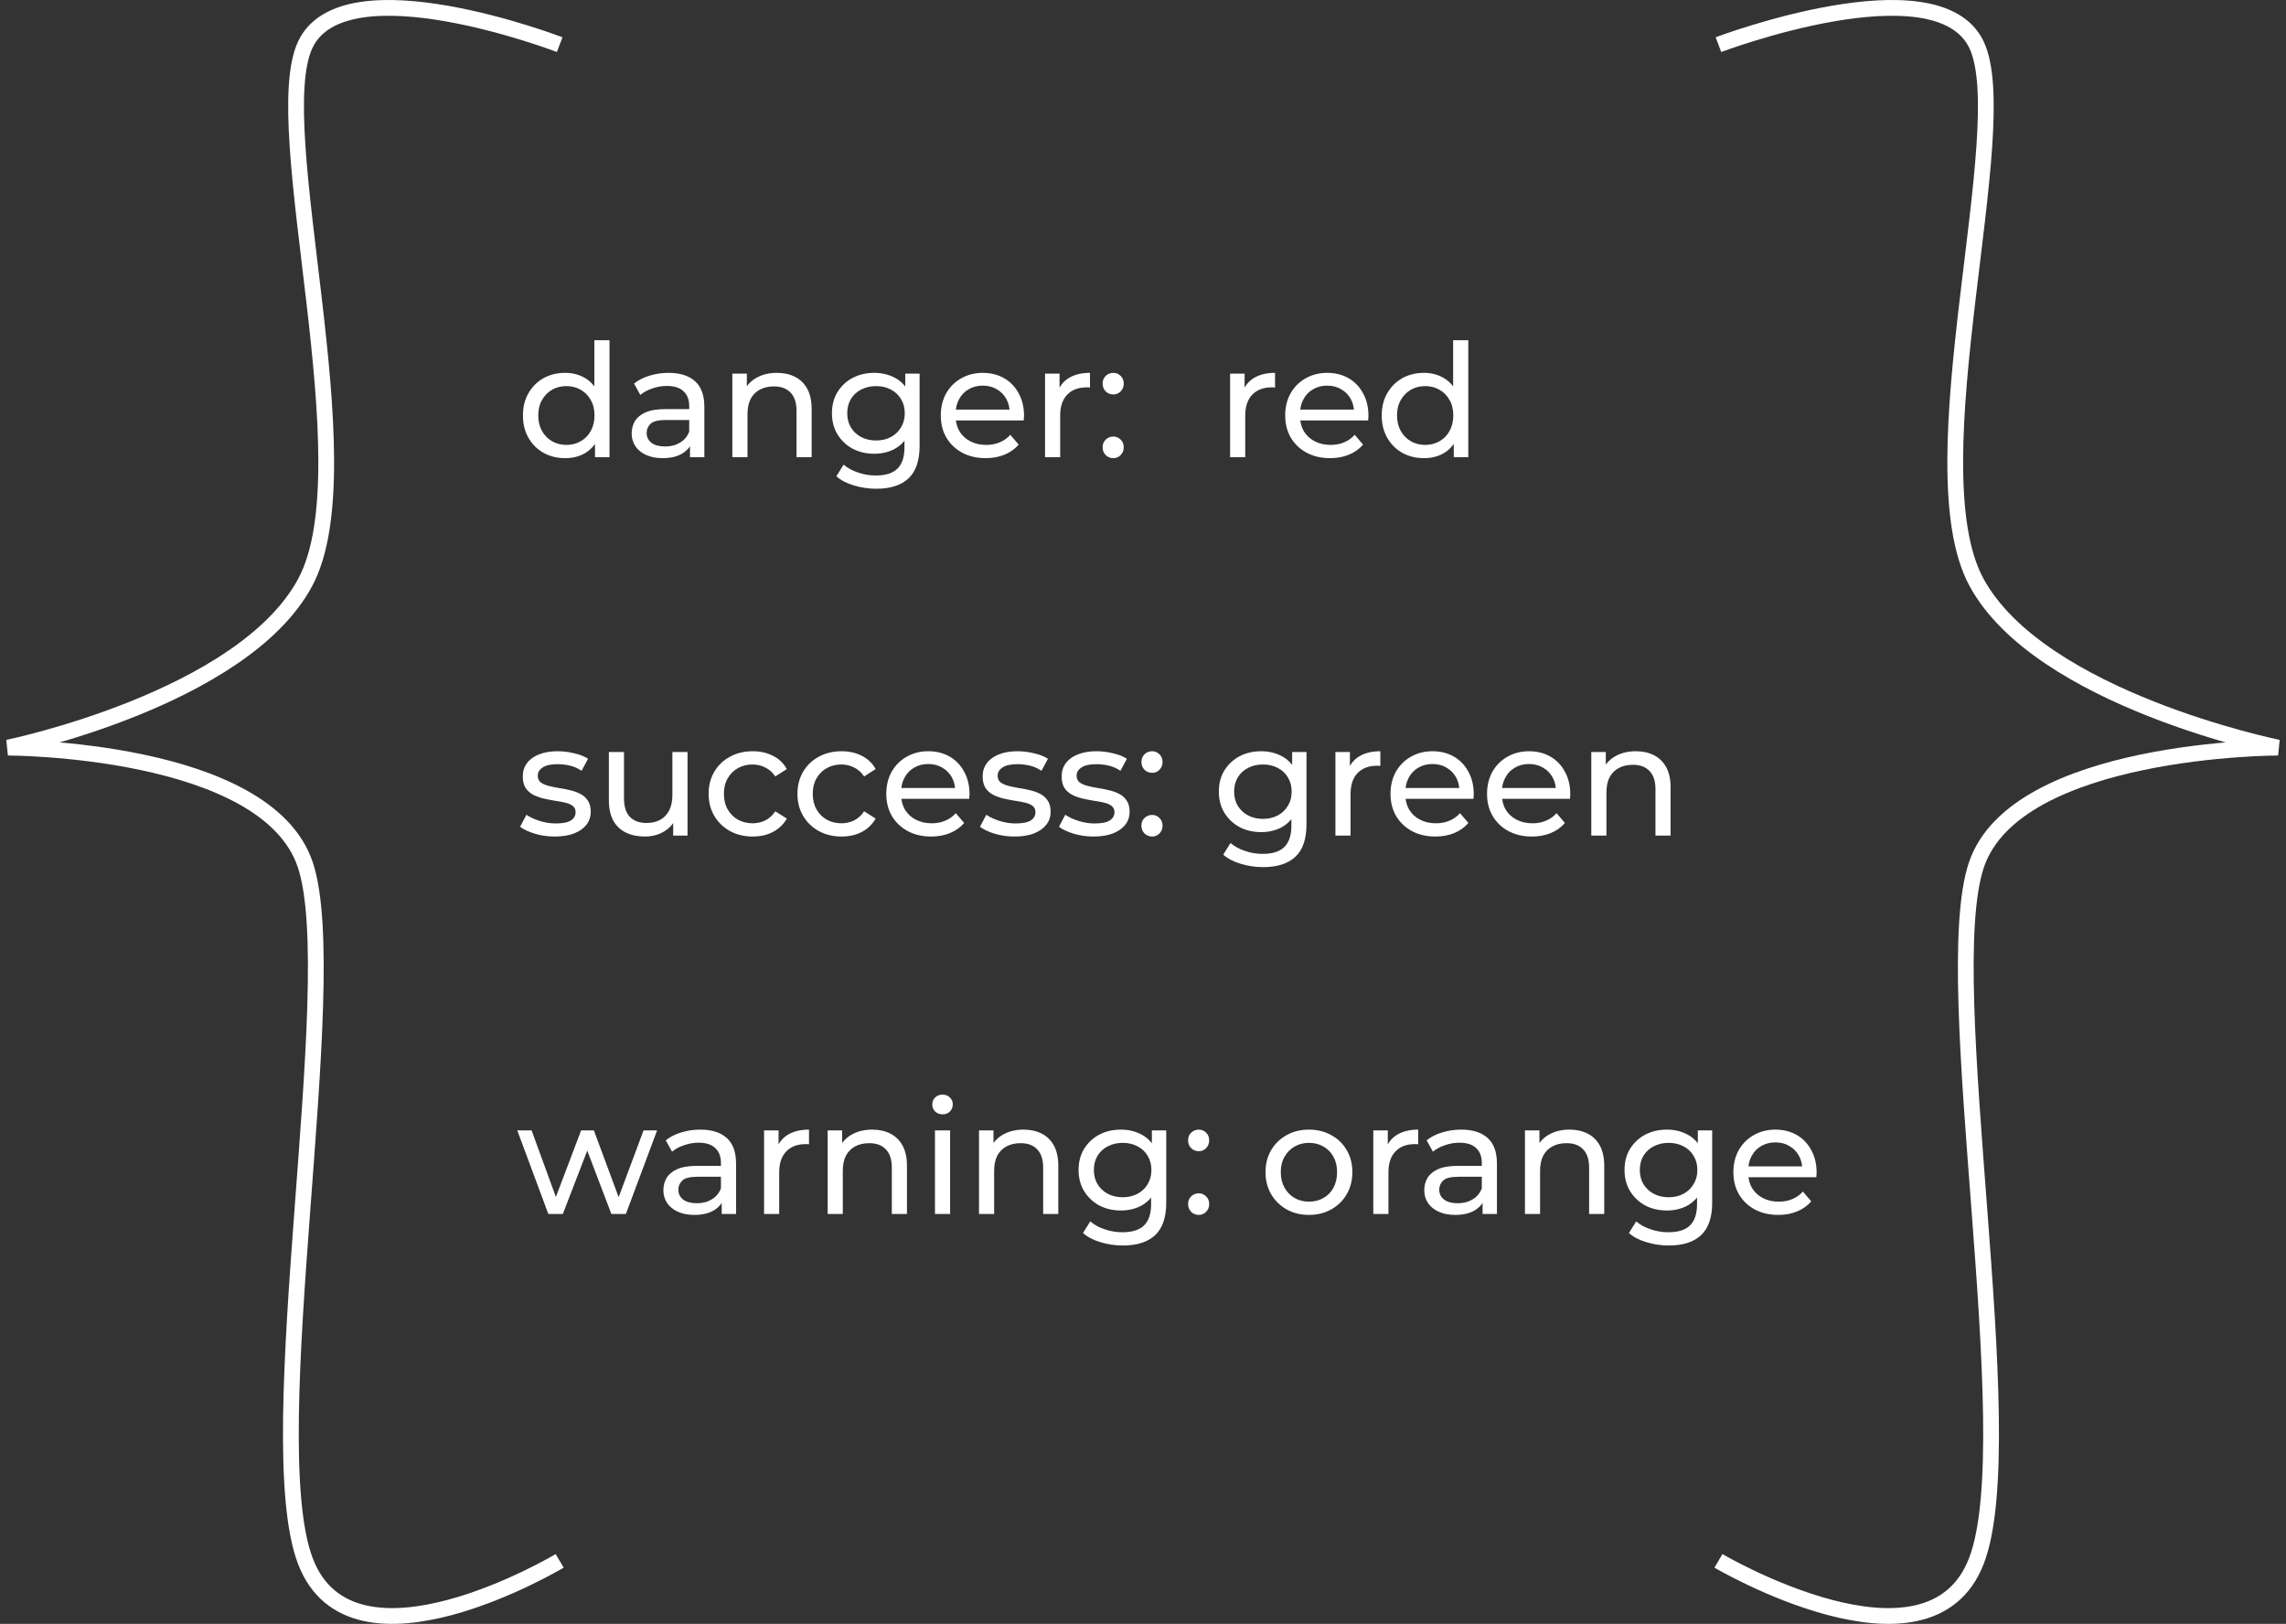 <svg width="290" height="206" viewBox="0 0 290 206" fill="none" xmlns="http://www.w3.org/2000/svg">
<rect x="0" y="0" width="290" height="206" fill="#333333" stroke="none"/>
<path d="M71 5.663C71 5.663 43.695 -4.829 38.73 5.663C33.766 16.154 46.674 58.994 38.73 73.857C30.787 88.72 1 94.84 1 94.84C1 94.84 33.766 94.84 38.73 109.703C43.695 124.566 32.773 182.269 38.73 198.006C44.688 213.743 71 198.006 71 198.006" stroke="white" stroke-width="2"/>
<path d="M218 5.663C218 5.663 245.695 -4.829 250.73 5.663C255.766 16.154 242.674 58.994 250.73 73.857C258.787 88.72 289 94.84 289 94.84C289 94.84 255.766 94.84 250.73 109.703C245.695 124.566 256.773 182.269 250.73 198.006C244.688 213.743 218 198.006 218 198.006" stroke="white" stroke-width="2"/>
<path d="M71.7 58.12C70.673 58.12 69.753 57.893 68.94 57.44C68.14 56.987 67.507 56.353 67.04 55.54C66.573 54.727 66.34 53.78 66.34 52.7C66.34 51.62 66.573 50.68 67.04 49.88C67.507 49.067 68.14 48.433 68.94 47.98C69.753 47.527 70.673 47.3 71.7 47.3C72.593 47.3 73.4 47.5 74.12 47.9C74.84 48.3 75.413 48.9 75.84 49.7C76.28 50.5 76.5 51.5 76.5 52.7C76.5 53.9 76.287 54.9 75.86 55.7C75.447 56.5 74.88 57.107 74.16 57.52C73.44 57.92 72.62 58.12 71.7 58.12ZM71.86 56.44C72.527 56.44 73.127 56.287 73.66 55.98C74.207 55.673 74.633 55.24 74.94 54.68C75.26 54.107 75.42 53.447 75.42 52.7C75.42 51.94 75.26 51.287 74.94 50.74C74.633 50.18 74.207 49.747 73.66 49.44C73.127 49.133 72.527 48.98 71.86 48.98C71.18 48.98 70.573 49.133 70.04 49.44C69.507 49.747 69.08 50.18 68.76 50.74C68.44 51.287 68.28 51.94 68.28 52.7C68.28 53.447 68.44 54.107 68.76 54.68C69.08 55.24 69.507 55.673 70.04 55.98C70.573 56.287 71.18 56.44 71.86 56.44ZM75.48 58V55.14L75.6 52.68L75.4 50.22V43.16H77.32V58H75.48ZM87.533 58V55.76L87.433 55.34V51.52C87.433 50.707 87.193 50.08 86.713 49.64C86.246 49.187 85.54 48.96 84.593 48.96C83.966 48.96 83.353 49.067 82.753 49.28C82.153 49.48 81.646 49.753 81.233 50.1L80.433 48.66C80.98 48.22 81.633 47.887 82.393 47.66C83.166 47.42 83.973 47.3 84.813 47.3C86.266 47.3 87.386 47.653 88.173 48.36C88.96 49.067 89.353 50.147 89.353 51.6V58H87.533ZM84.053 58.12C83.266 58.12 82.573 57.987 81.973 57.72C81.386 57.453 80.933 57.087 80.613 56.62C80.293 56.14 80.133 55.6 80.133 55C80.133 54.427 80.266 53.907 80.533 53.44C80.813 52.973 81.26 52.6 81.873 52.32C82.499 52.04 83.34 51.9 84.393 51.9H87.753V53.28H84.473C83.513 53.28 82.866 53.44 82.533 53.76C82.2 54.08 82.033 54.467 82.033 54.92C82.033 55.44 82.24 55.86 82.653 56.18C83.066 56.487 83.639 56.64 84.373 56.64C85.093 56.64 85.719 56.48 86.253 56.16C86.799 55.84 87.193 55.373 87.433 54.76L87.813 56.08C87.559 56.707 87.113 57.207 86.473 57.58C85.833 57.94 85.026 58.12 84.053 58.12ZM98.566 47.3C99.433 47.3 100.193 47.467 100.846 47.8C101.513 48.133 102.033 48.64 102.406 49.32C102.779 50 102.966 50.86 102.966 51.9V58H101.046V52.12C101.046 51.093 100.793 50.32 100.286 49.8C99.793 49.28 99.093 49.02 98.186 49.02C97.506 49.02 96.913 49.153 96.406 49.42C95.899 49.687 95.506 50.08 95.226 50.6C94.959 51.12 94.826 51.767 94.826 52.54V58H92.906V47.4H94.746V50.26L94.446 49.5C94.793 48.807 95.326 48.267 96.046 47.88C96.766 47.493 97.606 47.3 98.566 47.3ZM111.159 62C110.186 62 109.239 61.86 108.319 61.58C107.413 61.313 106.673 60.927 106.099 60.42L107.019 58.94C107.513 59.367 108.119 59.7 108.839 59.94C109.559 60.193 110.313 60.32 111.099 60.32C112.353 60.32 113.273 60.027 113.859 59.44C114.446 58.853 114.739 57.96 114.739 56.76V54.52L114.939 52.42L114.839 50.3V47.4H116.659V56.56C116.659 58.427 116.193 59.8 115.259 60.68C114.326 61.56 112.959 62 111.159 62ZM110.919 57.56C109.893 57.56 108.973 57.347 108.159 56.92C107.359 56.48 106.719 55.873 106.239 55.1C105.773 54.327 105.539 53.433 105.539 52.42C105.539 51.393 105.773 50.5 106.239 49.74C106.719 48.967 107.359 48.367 108.159 47.94C108.973 47.513 109.893 47.3 110.919 47.3C111.826 47.3 112.653 47.487 113.399 47.86C114.146 48.22 114.739 48.78 115.179 49.54C115.633 50.3 115.859 51.26 115.859 52.42C115.859 53.567 115.633 54.52 115.179 55.28C114.739 56.04 114.146 56.613 113.399 57C112.653 57.373 111.826 57.56 110.919 57.56ZM111.139 55.88C111.846 55.88 112.473 55.733 113.019 55.44C113.566 55.147 113.993 54.74 114.299 54.22C114.619 53.7 114.779 53.1 114.779 52.42C114.779 51.74 114.619 51.14 114.299 50.62C113.993 50.1 113.566 49.7 113.019 49.42C112.473 49.127 111.846 48.98 111.139 48.98C110.433 48.98 109.799 49.127 109.239 49.42C108.693 49.7 108.259 50.1 107.939 50.62C107.633 51.14 107.479 51.74 107.479 52.42C107.479 53.1 107.633 53.7 107.939 54.22C108.259 54.74 108.693 55.147 109.239 55.44C109.799 55.733 110.433 55.88 111.139 55.88ZM125.048 58.12C123.914 58.12 122.914 57.887 122.048 57.42C121.194 56.953 120.528 56.313 120.048 55.5C119.581 54.687 119.348 53.753 119.348 52.7C119.348 51.647 119.574 50.713 120.028 49.9C120.494 49.087 121.128 48.453 121.928 48C122.741 47.533 123.654 47.3 124.668 47.3C125.694 47.3 126.601 47.527 127.388 47.98C128.174 48.433 128.788 49.073 129.228 49.9C129.681 50.713 129.908 51.667 129.908 52.76C129.908 52.84 129.901 52.933 129.888 53.04C129.888 53.147 129.881 53.247 129.868 53.34H120.848V51.96H128.868L128.088 52.44C128.101 51.76 127.961 51.153 127.668 50.62C127.374 50.087 126.968 49.673 126.448 49.38C125.941 49.073 125.348 48.92 124.668 48.92C124.001 48.92 123.408 49.073 122.888 49.38C122.368 49.673 121.961 50.093 121.668 50.64C121.374 51.173 121.228 51.787 121.228 52.48V52.8C121.228 53.507 121.388 54.14 121.708 54.7C122.041 55.247 122.501 55.673 123.088 55.98C123.674 56.287 124.348 56.44 125.108 56.44C125.734 56.44 126.301 56.333 126.808 56.12C127.328 55.907 127.781 55.587 128.168 55.16L129.228 56.4C128.748 56.96 128.148 57.387 127.428 57.68C126.721 57.973 125.928 58.12 125.048 58.12ZM132.574 58V47.4H134.414V50.28L134.234 49.56C134.527 48.827 135.021 48.267 135.714 47.88C136.407 47.493 137.261 47.3 138.274 47.3V49.16C138.194 49.147 138.114 49.14 138.034 49.14C137.967 49.14 137.901 49.14 137.834 49.14C136.807 49.14 135.994 49.447 135.394 50.06C134.794 50.673 134.494 51.56 134.494 52.72V58H132.574ZM141.237 50.04C140.864 50.04 140.544 49.913 140.277 49.66C140.01 49.393 139.877 49.06 139.877 48.66C139.877 48.26 140.01 47.933 140.277 47.68C140.544 47.427 140.864 47.3 141.237 47.3C141.597 47.3 141.904 47.427 142.157 47.68C142.424 47.933 142.557 48.26 142.557 48.66C142.557 49.06 142.424 49.393 142.157 49.66C141.904 49.913 141.597 50.04 141.237 50.04ZM141.237 58.12C140.864 58.12 140.544 57.993 140.277 57.74C140.01 57.473 139.877 57.14 139.877 56.74C139.877 56.34 140.01 56.013 140.277 55.76C140.544 55.507 140.864 55.38 141.237 55.38C141.597 55.38 141.904 55.507 142.157 55.76C142.424 56.013 142.557 56.34 142.557 56.74C142.557 57.14 142.424 57.473 142.157 57.74C141.904 57.993 141.597 58.12 141.237 58.12ZM156.05 58V47.4H157.89V50.28L157.71 49.56C158.004 48.827 158.497 48.267 159.19 47.88C159.884 47.493 160.737 47.3 161.75 47.3V49.16C161.67 49.147 161.59 49.14 161.51 49.14C161.444 49.14 161.377 49.14 161.31 49.14C160.284 49.14 159.47 49.447 158.87 50.06C158.27 50.673 157.97 51.56 157.97 52.72V58H156.05ZM168.739 58.12C167.606 58.12 166.606 57.887 165.739 57.42C164.886 56.953 164.219 56.313 163.739 55.5C163.273 54.687 163.039 53.753 163.039 52.7C163.039 51.647 163.266 50.713 163.719 49.9C164.186 49.087 164.819 48.453 165.619 48C166.433 47.533 167.346 47.3 168.359 47.3C169.386 47.3 170.293 47.527 171.079 47.98C171.866 48.433 172.479 49.073 172.919 49.9C173.373 50.713 173.599 51.667 173.599 52.76C173.599 52.84 173.593 52.933 173.579 53.04C173.579 53.147 173.573 53.247 173.559 53.34H164.539V51.96H172.559L171.779 52.44C171.793 51.76 171.653 51.153 171.359 50.62C171.066 50.087 170.659 49.673 170.139 49.38C169.633 49.073 169.039 48.92 168.359 48.92C167.693 48.92 167.099 49.073 166.579 49.38C166.059 49.673 165.653 50.093 165.359 50.64C165.066 51.173 164.919 51.787 164.919 52.48V52.8C164.919 53.507 165.079 54.14 165.399 54.7C165.733 55.247 166.193 55.673 166.779 55.98C167.366 56.287 168.039 56.44 168.799 56.44C169.426 56.44 169.993 56.333 170.499 56.12C171.019 55.907 171.473 55.587 171.859 55.16L172.919 56.4C172.439 56.96 171.839 57.387 171.119 57.68C170.413 57.973 169.619 58.12 168.739 58.12ZM180.645 58.12C179.619 58.12 178.699 57.893 177.885 57.44C177.085 56.987 176.452 56.353 175.985 55.54C175.519 54.727 175.285 53.78 175.285 52.7C175.285 51.62 175.519 50.68 175.985 49.88C176.452 49.067 177.085 48.433 177.885 47.98C178.699 47.527 179.619 47.3 180.645 47.3C181.539 47.3 182.345 47.5 183.065 47.9C183.785 48.3 184.359 48.9 184.785 49.7C185.225 50.5 185.445 51.5 185.445 52.7C185.445 53.9 185.232 54.9 184.805 55.7C184.392 56.5 183.825 57.107 183.105 57.52C182.385 57.92 181.565 58.12 180.645 58.12ZM180.805 56.44C181.472 56.44 182.072 56.287 182.605 55.98C183.152 55.673 183.579 55.24 183.885 54.68C184.205 54.107 184.365 53.447 184.365 52.7C184.365 51.94 184.205 51.287 183.885 50.74C183.579 50.18 183.152 49.747 182.605 49.44C182.072 49.133 181.472 48.98 180.805 48.98C180.125 48.98 179.519 49.133 178.985 49.44C178.452 49.747 178.025 50.18 177.705 50.74C177.385 51.287 177.225 51.94 177.225 52.7C177.225 53.447 177.385 54.107 177.705 54.68C178.025 55.24 178.452 55.673 178.985 55.98C179.519 56.287 180.125 56.44 180.805 56.44ZM184.425 58V55.14L184.545 52.68L184.345 50.22V43.16H186.265V58H184.425ZM70.36 106.12C69.48 106.12 68.64 106 67.84 105.76C67.053 105.52 66.433 105.227 65.98 104.88L66.78 103.36C67.233 103.667 67.793 103.927 68.46 104.14C69.127 104.353 69.807 104.46 70.5 104.46C71.393 104.46 72.033 104.333 72.42 104.08C72.82 103.827 73.02 103.473 73.02 103.02C73.02 102.687 72.9 102.427 72.66 102.24C72.42 102.053 72.1 101.913 71.7 101.82C71.313 101.727 70.88 101.647 70.4 101.58C69.92 101.5 69.44 101.407 68.96 101.3C68.48 101.18 68.04 101.02 67.64 100.82C67.24 100.607 66.92 100.32 66.68 99.96C66.44 99.587 66.32 99.093 66.32 98.48C66.32 97.84 66.5 97.28 66.86 96.8C67.22 96.32 67.727 95.953 68.38 95.7C69.047 95.433 69.833 95.3 70.74 95.3C71.433 95.3 72.133 95.387 72.84 95.56C73.56 95.72 74.147 95.953 74.6 96.26L73.78 97.78C73.3 97.46 72.8 97.24 72.28 97.12C71.76 97 71.24 96.94 70.72 96.94C69.88 96.94 69.253 97.08 68.84 97.36C68.427 97.627 68.22 97.973 68.22 98.4C68.22 98.76 68.34 99.04 68.58 99.24C68.833 99.427 69.153 99.573 69.54 99.68C69.94 99.787 70.38 99.88 70.86 99.96C71.34 100.027 71.82 100.12 72.3 100.24C72.78 100.347 73.213 100.5 73.6 100.7C74 100.9 74.32 101.18 74.56 101.54C74.813 101.9 74.94 102.38 74.94 102.98C74.94 103.62 74.753 104.173 74.38 104.64C74.007 105.107 73.48 105.473 72.8 105.74C72.12 105.993 71.307 106.12 70.36 106.12ZM81.799 106.12C80.893 106.12 80.093 105.953 79.4 105.62C78.719 105.287 78.186 104.78 77.799 104.1C77.426 103.407 77.24 102.54 77.24 101.5V95.4H79.159V101.28C79.159 102.32 79.406 103.1 79.9 103.62C80.406 104.14 81.113 104.4 82.019 104.4C82.686 104.4 83.266 104.267 83.76 104C84.253 103.72 84.633 103.32 84.9 102.8C85.166 102.267 85.299 101.627 85.299 100.88V95.4H87.219V106H85.4V103.14L85.7 103.9C85.353 104.607 84.833 105.153 84.139 105.54C83.446 105.927 82.666 106.12 81.799 106.12ZM95.495 106.12C94.415 106.12 93.448 105.887 92.595 105.42C91.755 104.953 91.095 104.313 90.615 103.5C90.135 102.687 89.895 101.753 89.895 100.7C89.895 99.647 90.135 98.713 90.615 97.9C91.095 97.087 91.755 96.453 92.595 96C93.448 95.533 94.415 95.3 95.495 95.3C96.455 95.3 97.308 95.493 98.055 95.88C98.815 96.253 99.401 96.813 99.815 97.56L98.355 98.5C98.008 97.98 97.581 97.6 97.075 97.36C96.581 97.107 96.048 96.98 95.475 96.98C94.781 96.98 94.161 97.133 93.615 97.44C93.068 97.747 92.635 98.18 92.315 98.74C91.995 99.287 91.835 99.94 91.835 100.7C91.835 101.46 91.995 102.12 92.315 102.68C92.635 103.24 93.068 103.673 93.615 103.98C94.161 104.287 94.781 104.44 95.475 104.44C96.048 104.44 96.581 104.32 97.075 104.08C97.581 103.827 98.008 103.44 98.355 102.92L99.815 103.84C99.401 104.573 98.815 105.14 98.055 105.54C97.308 105.927 96.455 106.12 95.495 106.12ZM106.764 106.12C105.684 106.12 104.718 105.887 103.864 105.42C103.024 104.953 102.364 104.313 101.884 103.5C101.404 102.687 101.164 101.753 101.164 100.7C101.164 99.647 101.404 98.713 101.884 97.9C102.364 97.087 103.024 96.453 103.864 96C104.718 95.533 105.684 95.3 106.764 95.3C107.724 95.3 108.578 95.493 109.324 95.88C110.084 96.253 110.671 96.813 111.084 97.56L109.624 98.5C109.278 97.98 108.851 97.6 108.344 97.36C107.851 97.107 107.318 96.98 106.744 96.98C106.051 96.98 105.431 97.133 104.884 97.44C104.338 97.747 103.904 98.18 103.584 98.74C103.264 99.287 103.104 99.94 103.104 100.7C103.104 101.46 103.264 102.12 103.584 102.68C103.904 103.24 104.338 103.673 104.884 103.98C105.431 104.287 106.051 104.44 106.744 104.44C107.318 104.44 107.851 104.32 108.344 104.08C108.851 103.827 109.278 103.44 109.624 102.92L111.084 103.84C110.671 104.573 110.084 105.14 109.324 105.54C108.578 105.927 107.724 106.12 106.764 106.12ZM118.134 106.12C117 106.12 116 105.887 115.134 105.42C114.28 104.953 113.614 104.313 113.134 103.5C112.667 102.687 112.434 101.753 112.434 100.7C112.434 99.647 112.66 98.713 113.114 97.9C113.58 97.087 114.214 96.453 115.014 96C115.827 95.533 116.74 95.3 117.754 95.3C118.78 95.3 119.687 95.527 120.474 95.98C121.26 96.433 121.874 97.073 122.314 97.9C122.767 98.713 122.994 99.667 122.994 100.76C122.994 100.84 122.987 100.933 122.974 101.04C122.974 101.147 122.967 101.247 122.954 101.34H113.934V99.96H121.954L121.174 100.44C121.187 99.76 121.047 99.153 120.754 98.62C120.46 98.087 120.054 97.673 119.534 97.38C119.027 97.073 118.434 96.92 117.754 96.92C117.087 96.92 116.494 97.073 115.974 97.38C115.454 97.673 115.047 98.093 114.754 98.64C114.46 99.173 114.314 99.787 114.314 100.48V100.8C114.314 101.507 114.474 102.14 114.794 102.7C115.127 103.247 115.587 103.673 116.174 103.98C116.76 104.287 117.434 104.44 118.194 104.44C118.82 104.44 119.387 104.333 119.894 104.12C120.414 103.907 120.867 103.587 121.254 103.16L122.314 104.4C121.834 104.96 121.234 105.387 120.514 105.68C119.807 105.973 119.014 106.12 118.134 106.12ZM128.7 106.12C127.82 106.12 126.98 106 126.18 105.76C125.393 105.52 124.773 105.227 124.32 104.88L125.12 103.36C125.573 103.667 126.133 103.927 126.8 104.14C127.467 104.353 128.147 104.46 128.84 104.46C129.733 104.46 130.373 104.333 130.76 104.08C131.16 103.827 131.36 103.473 131.36 103.02C131.36 102.687 131.24 102.427 131 102.24C130.76 102.053 130.44 101.913 130.04 101.82C129.653 101.727 129.22 101.647 128.74 101.58C128.26 101.5 127.78 101.407 127.3 101.3C126.82 101.18 126.38 101.02 125.98 100.82C125.58 100.607 125.26 100.32 125.02 99.96C124.78 99.587 124.66 99.093 124.66 98.48C124.66 97.84 124.84 97.28 125.2 96.8C125.56 96.32 126.067 95.953 126.72 95.7C127.387 95.433 128.173 95.3 129.08 95.3C129.773 95.3 130.473 95.387 131.18 95.56C131.9 95.72 132.487 95.953 132.94 96.26L132.12 97.78C131.64 97.46 131.14 97.24 130.62 97.12C130.1 97 129.58 96.94 129.06 96.94C128.22 96.94 127.593 97.08 127.18 97.36C126.767 97.627 126.56 97.973 126.56 98.4C126.56 98.76 126.68 99.04 126.92 99.24C127.173 99.427 127.493 99.573 127.88 99.68C128.28 99.787 128.72 99.88 129.2 99.96C129.68 100.027 130.16 100.12 130.64 100.24C131.12 100.347 131.553 100.5 131.94 100.7C132.34 100.9 132.66 101.18 132.9 101.54C133.153 101.9 133.28 102.38 133.28 102.98C133.28 103.62 133.093 104.173 132.72 104.64C132.347 105.107 131.82 105.473 131.14 105.74C130.46 105.993 129.647 106.12 128.7 106.12ZM138.719 106.12C137.839 106.12 136.999 106 136.199 105.76C135.413 105.52 134.793 105.227 134.339 104.88L135.139 103.36C135.593 103.667 136.153 103.927 136.819 104.14C137.486 104.353 138.166 104.46 138.859 104.46C139.753 104.46 140.393 104.333 140.779 104.08C141.179 103.827 141.379 103.473 141.379 103.02C141.379 102.687 141.259 102.427 141.019 102.24C140.779 102.053 140.459 101.913 140.059 101.82C139.673 101.727 139.239 101.647 138.759 101.58C138.279 101.5 137.799 101.407 137.319 101.3C136.839 101.18 136.399 101.02 135.999 100.82C135.599 100.607 135.279 100.32 135.039 99.96C134.799 99.587 134.679 99.093 134.679 98.48C134.679 97.84 134.859 97.28 135.219 96.8C135.579 96.32 136.086 95.953 136.739 95.7C137.406 95.433 138.193 95.3 139.099 95.3C139.793 95.3 140.493 95.387 141.199 95.56C141.919 95.72 142.506 95.953 142.959 96.26L142.139 97.78C141.659 97.46 141.159 97.24 140.639 97.12C140.119 97 139.599 96.94 139.079 96.94C138.239 96.94 137.613 97.08 137.199 97.36C136.786 97.627 136.579 97.973 136.579 98.4C136.579 98.76 136.699 99.04 136.939 99.24C137.193 99.427 137.513 99.573 137.899 99.68C138.299 99.787 138.739 99.88 139.219 99.96C139.699 100.027 140.179 100.12 140.659 100.24C141.139 100.347 141.573 100.5 141.959 100.7C142.359 100.9 142.679 101.18 142.919 101.54C143.173 101.9 143.299 102.38 143.299 102.98C143.299 103.62 143.113 104.173 142.739 104.64C142.366 105.107 141.839 105.473 141.159 105.74C140.479 105.993 139.666 106.12 138.719 106.12ZM146.159 98.04C145.786 98.04 145.466 97.913 145.199 97.66C144.932 97.393 144.799 97.06 144.799 96.66C144.799 96.26 144.932 95.933 145.199 95.68C145.466 95.427 145.786 95.3 146.159 95.3C146.519 95.3 146.826 95.427 147.079 95.68C147.346 95.933 147.479 96.26 147.479 96.66C147.479 97.06 147.346 97.393 147.079 97.66C146.826 97.913 146.519 98.04 146.159 98.04ZM146.159 106.12C145.786 106.12 145.466 105.993 145.199 105.74C144.932 105.473 144.799 105.14 144.799 104.74C144.799 104.34 144.932 104.013 145.199 103.76C145.466 103.507 145.786 103.38 146.159 103.38C146.519 103.38 146.826 103.507 147.079 103.76C147.346 104.013 147.479 104.34 147.479 104.74C147.479 105.14 147.346 105.473 147.079 105.74C146.826 105.993 146.519 106.12 146.159 106.12ZM160.241 110C159.268 110 158.321 109.86 157.401 109.58C156.495 109.313 155.755 108.927 155.181 108.42L156.101 106.94C156.595 107.367 157.201 107.7 157.921 107.94C158.641 108.193 159.395 108.32 160.181 108.32C161.435 108.32 162.355 108.027 162.941 107.44C163.528 106.853 163.821 105.96 163.821 104.76V102.52L164.021 100.42L163.921 98.3V95.4H165.741V104.56C165.741 106.427 165.275 107.8 164.341 108.68C163.408 109.56 162.041 110 160.241 110ZM160.001 105.56C158.975 105.56 158.055 105.347 157.241 104.92C156.441 104.48 155.801 103.873 155.321 103.1C154.855 102.327 154.621 101.433 154.621 100.42C154.621 99.393 154.855 98.5 155.321 97.74C155.801 96.967 156.441 96.367 157.241 95.94C158.055 95.513 158.975 95.3 160.001 95.3C160.908 95.3 161.735 95.487 162.481 95.86C163.228 96.22 163.821 96.78 164.261 97.54C164.715 98.3 164.941 99.26 164.941 100.42C164.941 101.567 164.715 102.52 164.261 103.28C163.821 104.04 163.228 104.613 162.481 105C161.735 105.373 160.908 105.56 160.001 105.56ZM160.221 103.88C160.928 103.88 161.555 103.733 162.101 103.44C162.648 103.147 163.075 102.74 163.381 102.22C163.701 101.7 163.861 101.1 163.861 100.42C163.861 99.74 163.701 99.14 163.381 98.62C163.075 98.1 162.648 97.7 162.101 97.42C161.555 97.127 160.928 96.98 160.221 96.98C159.515 96.98 158.881 97.127 158.321 97.42C157.775 97.7 157.341 98.1 157.021 98.62C156.715 99.14 156.561 99.74 156.561 100.42C156.561 101.1 156.715 101.7 157.021 102.22C157.341 102.74 157.775 103.147 158.321 103.44C158.881 103.733 159.515 103.88 160.221 103.88ZM169.41 106V95.4H171.25V98.28L171.07 97.56C171.363 96.827 171.857 96.267 172.55 95.88C173.243 95.493 174.097 95.3 175.11 95.3V97.16C175.03 97.147 174.95 97.14 174.87 97.14C174.803 97.14 174.737 97.14 174.67 97.14C173.643 97.14 172.83 97.447 172.23 98.06C171.63 98.673 171.33 99.56 171.33 100.72V106H169.41ZM182.099 106.12C180.965 106.12 179.965 105.887 179.099 105.42C178.245 104.953 177.579 104.313 177.099 103.5C176.632 102.687 176.399 101.753 176.399 100.7C176.399 99.647 176.625 98.713 177.079 97.9C177.545 97.087 178.179 96.453 178.979 96C179.792 95.533 180.705 95.3 181.719 95.3C182.745 95.3 183.652 95.527 184.439 95.98C185.225 96.433 185.839 97.073 186.279 97.9C186.732 98.713 186.959 99.667 186.959 100.76C186.959 100.84 186.952 100.933 186.939 101.04C186.939 101.147 186.932 101.247 186.919 101.34H177.899V99.96H185.919L185.139 100.44C185.152 99.76 185.012 99.153 184.719 98.62C184.425 98.087 184.019 97.673 183.499 97.38C182.992 97.073 182.399 96.92 181.719 96.92C181.052 96.92 180.459 97.073 179.939 97.38C179.419 97.673 179.012 98.093 178.719 98.64C178.425 99.173 178.279 99.787 178.279 100.48V100.8C178.279 101.507 178.439 102.14 178.759 102.7C179.092 103.247 179.552 103.673 180.139 103.98C180.725 104.287 181.399 104.44 182.159 104.44C182.785 104.44 183.352 104.333 183.859 104.12C184.379 103.907 184.832 103.587 185.219 103.16L186.279 104.4C185.799 104.96 185.199 105.387 184.479 105.68C183.772 105.973 182.979 106.12 182.099 106.12ZM194.345 106.12C193.211 106.12 192.211 105.887 191.345 105.42C190.491 104.953 189.825 104.313 189.345 103.5C188.878 102.687 188.645 101.753 188.645 100.7C188.645 99.647 188.871 98.713 189.325 97.9C189.791 97.087 190.425 96.453 191.225 96C192.038 95.533 192.951 95.3 193.965 95.3C194.991 95.3 195.898 95.527 196.685 95.98C197.471 96.433 198.085 97.073 198.525 97.9C198.978 98.713 199.205 99.667 199.205 100.76C199.205 100.84 199.198 100.933 199.185 101.04C199.185 101.147 199.178 101.247 199.165 101.34H190.145V99.96H198.165L197.385 100.44C197.398 99.76 197.258 99.153 196.965 98.62C196.671 98.087 196.265 97.673 195.745 97.38C195.238 97.073 194.645 96.92 193.965 96.92C193.298 96.92 192.705 97.073 192.185 97.38C191.665 97.673 191.258 98.093 190.965 98.64C190.671 99.173 190.525 99.787 190.525 100.48V100.8C190.525 101.507 190.685 102.14 191.005 102.7C191.338 103.247 191.798 103.673 192.385 103.98C192.971 104.287 193.645 104.44 194.405 104.44C195.031 104.44 195.598 104.333 196.105 104.12C196.625 103.907 197.078 103.587 197.465 103.16L198.525 104.4C198.045 104.96 197.445 105.387 196.725 105.68C196.018 105.973 195.225 106.12 194.345 106.12ZM207.531 95.3C208.397 95.3 209.157 95.467 209.811 95.8C210.477 96.133 210.997 96.64 211.371 97.32C211.744 98 211.931 98.86 211.931 99.9V106H210.011V100.12C210.011 99.093 209.757 98.32 209.251 97.8C208.757 97.28 208.057 97.02 207.151 97.02C206.471 97.02 205.877 97.153 205.371 97.42C204.864 97.687 204.471 98.08 204.191 98.6C203.924 99.12 203.791 99.767 203.791 100.54V106H201.871V95.4H203.711V98.26L203.411 97.5C203.757 96.807 204.291 96.267 205.011 95.88C205.731 95.493 206.571 95.3 207.531 95.3ZM69.56 154L65.62 143.4H67.44L70.94 153H70.08L73.72 143.4H75.34L78.9 153H78.06L81.64 143.4H83.36L79.4 154H77.56L74.22 145.24H74.78L71.4 154H69.56ZM91.556 154V151.76L91.456 151.34V147.52C91.456 146.707 91.216 146.08 90.736 145.64C90.27 145.187 89.563 144.96 88.616 144.96C87.99 144.96 87.376 145.067 86.776 145.28C86.176 145.48 85.67 145.753 85.256 146.1L84.456 144.66C85.003 144.22 85.656 143.887 86.416 143.66C87.19 143.42 87.996 143.3 88.836 143.3C90.29 143.3 91.41 143.653 92.196 144.36C92.983 145.067 93.376 146.147 93.376 147.6V154H91.556ZM88.076 154.12C87.29 154.12 86.596 153.987 85.996 153.72C85.41 153.453 84.956 153.087 84.636 152.62C84.316 152.14 84.156 151.6 84.156 151C84.156 150.427 84.29 149.907 84.556 149.44C84.836 148.973 85.283 148.6 85.896 148.32C86.523 148.04 87.363 147.9 88.416 147.9H91.776V149.28H88.496C87.536 149.28 86.89 149.44 86.556 149.76C86.223 150.08 86.056 150.467 86.056 150.92C86.056 151.44 86.263 151.86 86.676 152.18C87.09 152.487 87.663 152.64 88.396 152.64C89.116 152.64 89.743 152.48 90.276 152.16C90.823 151.84 91.216 151.373 91.456 150.76L91.836 152.08C91.583 152.707 91.136 153.207 90.496 153.58C89.856 153.94 89.05 154.12 88.076 154.12ZM96.929 154V143.4H98.769V146.28L98.589 145.56C98.883 144.827 99.376 144.267 100.069 143.88C100.763 143.493 101.616 143.3 102.629 143.3V145.16C102.549 145.147 102.469 145.14 102.389 145.14C102.323 145.14 102.256 145.14 102.189 145.14C101.163 145.14 100.349 145.447 99.749 146.06C99.149 146.673 98.849 147.56 98.849 148.72V154H96.929ZM110.656 143.3C111.522 143.3 112.282 143.467 112.936 143.8C113.602 144.133 114.122 144.64 114.496 145.32C114.869 146 115.056 146.86 115.056 147.9V154H113.136V148.12C113.136 147.093 112.882 146.32 112.376 145.8C111.882 145.28 111.182 145.02 110.276 145.02C109.596 145.02 109.002 145.153 108.496 145.42C107.989 145.687 107.596 146.08 107.316 146.6C107.049 147.12 106.916 147.767 106.916 148.54V154H104.996V143.4H106.836V146.26L106.536 145.5C106.882 144.807 107.416 144.267 108.136 143.88C108.856 143.493 109.696 143.3 110.656 143.3ZM118.609 154V143.4H120.529V154H118.609ZM119.569 141.36C119.196 141.36 118.882 141.24 118.629 141C118.389 140.76 118.269 140.467 118.269 140.12C118.269 139.76 118.389 139.46 118.629 139.22C118.882 138.98 119.196 138.86 119.569 138.86C119.942 138.86 120.249 138.98 120.489 139.22C120.742 139.447 120.869 139.733 120.869 140.08C120.869 140.44 120.749 140.747 120.509 141C120.269 141.24 119.956 141.36 119.569 141.36ZM129.855 143.3C130.722 143.3 131.482 143.467 132.135 143.8C132.802 144.133 133.322 144.64 133.695 145.32C134.068 146 134.255 146.86 134.255 147.9V154H132.335V148.12C132.335 147.093 132.082 146.32 131.575 145.8C131.082 145.28 130.382 145.02 129.475 145.02C128.795 145.02 128.202 145.153 127.695 145.42C127.188 145.687 126.795 146.08 126.515 146.6C126.248 147.12 126.115 147.767 126.115 148.54V154H124.195V143.4H126.035V146.26L125.735 145.5C126.082 144.807 126.615 144.267 127.335 143.88C128.055 143.493 128.895 143.3 129.855 143.3ZM142.448 158C141.475 158 140.528 157.86 139.608 157.58C138.702 157.313 137.962 156.927 137.388 156.42L138.308 154.94C138.802 155.367 139.408 155.7 140.128 155.94C140.848 156.193 141.602 156.32 142.388 156.32C143.642 156.32 144.562 156.027 145.148 155.44C145.735 154.853 146.028 153.96 146.028 152.76V150.52L146.228 148.42L146.128 146.3V143.4H147.948V152.56C147.948 154.427 147.482 155.8 146.548 156.68C145.615 157.56 144.248 158 142.448 158ZM142.208 153.56C141.182 153.56 140.262 153.347 139.448 152.92C138.648 152.48 138.008 151.873 137.528 151.1C137.062 150.327 136.828 149.433 136.828 148.42C136.828 147.393 137.062 146.5 137.528 145.74C138.008 144.967 138.648 144.367 139.448 143.94C140.262 143.513 141.182 143.3 142.208 143.3C143.115 143.3 143.942 143.487 144.688 143.86C145.435 144.22 146.028 144.78 146.468 145.54C146.922 146.3 147.148 147.26 147.148 148.42C147.148 149.567 146.922 150.52 146.468 151.28C146.028 152.04 145.435 152.613 144.688 153C143.942 153.373 143.115 153.56 142.208 153.56ZM142.428 151.88C143.135 151.88 143.762 151.733 144.308 151.44C144.855 151.147 145.282 150.74 145.588 150.22C145.908 149.7 146.068 149.1 146.068 148.42C146.068 147.74 145.908 147.14 145.588 146.62C145.282 146.1 144.855 145.7 144.308 145.42C143.762 145.127 143.135 144.98 142.428 144.98C141.722 144.98 141.088 145.127 140.528 145.42C139.982 145.7 139.548 146.1 139.228 146.62C138.922 147.14 138.768 147.74 138.768 148.42C138.768 149.1 138.922 149.7 139.228 150.22C139.548 150.74 139.982 151.147 140.528 151.44C141.088 151.733 141.722 151.88 142.428 151.88ZM152.077 146.04C151.704 146.04 151.384 145.913 151.117 145.66C150.85 145.393 150.717 145.06 150.717 144.66C150.717 144.26 150.85 143.933 151.117 143.68C151.384 143.427 151.704 143.3 152.077 143.3C152.437 143.3 152.744 143.427 152.997 143.68C153.264 143.933 153.397 144.26 153.397 144.66C153.397 145.06 153.264 145.393 152.997 145.66C152.744 145.913 152.437 146.04 152.077 146.04ZM152.077 154.12C151.704 154.12 151.384 153.993 151.117 153.74C150.85 153.473 150.717 153.14 150.717 152.74C150.717 152.34 150.85 152.013 151.117 151.76C151.384 151.507 151.704 151.38 152.077 151.38C152.437 151.38 152.744 151.507 152.997 151.76C153.264 152.013 153.397 152.34 153.397 152.74C153.397 153.14 153.264 153.473 152.997 153.74C152.744 153.993 152.437 154.12 152.077 154.12ZM166.059 154.12C164.993 154.12 164.046 153.887 163.219 153.42C162.393 152.953 161.739 152.313 161.259 151.5C160.779 150.673 160.539 149.74 160.539 148.7C160.539 147.647 160.779 146.713 161.259 145.9C161.739 145.087 162.393 144.453 163.219 144C164.046 143.533 164.993 143.3 166.059 143.3C167.113 143.3 168.053 143.533 168.879 144C169.719 144.453 170.373 145.087 170.839 145.9C171.319 146.7 171.559 147.633 171.559 148.7C171.559 149.753 171.319 150.687 170.839 151.5C170.373 152.313 169.719 152.953 168.879 153.42C168.053 153.887 167.113 154.12 166.059 154.12ZM166.059 152.44C166.739 152.44 167.346 152.287 167.879 151.98C168.426 151.673 168.853 151.24 169.159 150.68C169.466 150.107 169.619 149.447 169.619 148.7C169.619 147.94 169.466 147.287 169.159 146.74C168.853 146.18 168.426 145.747 167.879 145.44C167.346 145.133 166.739 144.98 166.059 144.98C165.379 144.98 164.773 145.133 164.239 145.44C163.706 145.747 163.279 146.18 162.959 146.74C162.639 147.287 162.479 147.94 162.479 148.7C162.479 149.447 162.639 150.107 162.959 150.68C163.279 151.24 163.706 151.673 164.239 151.98C164.773 152.287 165.379 152.44 166.059 152.44ZM174.215 154V143.4H176.055V146.28L175.875 145.56C176.168 144.827 176.661 144.267 177.355 143.88C178.048 143.493 178.901 143.3 179.915 143.3V145.16C179.835 145.147 179.755 145.14 179.675 145.14C179.608 145.14 179.541 145.14 179.475 145.14C178.448 145.14 177.635 145.447 177.035 146.06C176.435 146.673 176.135 147.56 176.135 148.72V154H174.215ZM188.08 154V151.76L187.98 151.34V147.52C187.98 146.707 187.74 146.08 187.26 145.64C186.793 145.187 186.086 144.96 185.14 144.96C184.513 144.96 183.9 145.067 183.3 145.28C182.7 145.48 182.193 145.753 181.78 146.1L180.98 144.66C181.526 144.22 182.18 143.887 182.94 143.66C183.713 143.42 184.52 143.3 185.36 143.3C186.813 143.3 187.933 143.653 188.72 144.36C189.506 145.067 189.9 146.147 189.9 147.6V154H188.08ZM184.6 154.12C183.813 154.12 183.12 153.987 182.52 153.72C181.933 153.453 181.48 153.087 181.16 152.62C180.84 152.14 180.68 151.6 180.68 151C180.68 150.427 180.813 149.907 181.08 149.44C181.36 148.973 181.806 148.6 182.42 148.32C183.046 148.04 183.886 147.9 184.94 147.9H188.3V149.28H185.02C184.06 149.28 183.413 149.44 183.08 149.76C182.746 150.08 182.58 150.467 182.58 150.92C182.58 151.44 182.786 151.86 183.2 152.18C183.613 152.487 184.186 152.64 184.92 152.64C185.64 152.64 186.266 152.48 186.8 152.16C187.346 151.84 187.74 151.373 187.98 150.76L188.36 152.08C188.106 152.707 187.66 153.207 187.02 153.58C186.38 153.94 185.573 154.12 184.6 154.12ZM199.113 143.3C199.979 143.3 200.739 143.467 201.393 143.8C202.059 144.133 202.579 144.64 202.953 145.32C203.326 146 203.513 146.86 203.513 147.9V154H201.593V148.12C201.593 147.093 201.339 146.32 200.833 145.8C200.339 145.28 199.639 145.02 198.733 145.02C198.053 145.02 197.459 145.153 196.953 145.42C196.446 145.687 196.053 146.08 195.773 146.6C195.506 147.12 195.373 147.767 195.373 148.54V154H193.453V143.4H195.293V146.26L194.993 145.5C195.339 144.807 195.873 144.267 196.593 143.88C197.313 143.493 198.153 143.3 199.113 143.3ZM211.706 158C210.733 158 209.786 157.86 208.866 157.58C207.959 157.313 207.219 156.927 206.646 156.42L207.566 154.94C208.059 155.367 208.666 155.7 209.386 155.94C210.106 156.193 210.859 156.32 211.646 156.32C212.899 156.32 213.819 156.027 214.406 155.44C214.993 154.853 215.286 153.96 215.286 152.76V150.52L215.486 148.42L215.386 146.3V143.4H217.206V152.56C217.206 154.427 216.739 155.8 215.806 156.68C214.873 157.56 213.506 158 211.706 158ZM211.466 153.56C210.439 153.56 209.519 153.347 208.706 152.92C207.906 152.48 207.266 151.873 206.786 151.1C206.319 150.327 206.086 149.433 206.086 148.42C206.086 147.393 206.319 146.5 206.786 145.74C207.266 144.967 207.906 144.367 208.706 143.94C209.519 143.513 210.439 143.3 211.466 143.3C212.373 143.3 213.199 143.487 213.946 143.86C214.693 144.22 215.286 144.78 215.726 145.54C216.179 146.3 216.406 147.26 216.406 148.42C216.406 149.567 216.179 150.52 215.726 151.28C215.286 152.04 214.693 152.613 213.946 153C213.199 153.373 212.373 153.56 211.466 153.56ZM211.686 151.88C212.393 151.88 213.019 151.733 213.566 151.44C214.113 151.147 214.539 150.74 214.846 150.22C215.166 149.7 215.326 149.1 215.326 148.42C215.326 147.74 215.166 147.14 214.846 146.62C214.539 146.1 214.113 145.7 213.566 145.42C213.019 145.127 212.393 144.98 211.686 144.98C210.979 144.98 210.346 145.127 209.786 145.42C209.239 145.7 208.806 146.1 208.486 146.62C208.179 147.14 208.026 147.74 208.026 148.42C208.026 149.1 208.179 149.7 208.486 150.22C208.806 150.74 209.239 151.147 209.786 151.44C210.346 151.733 210.979 151.88 211.686 151.88ZM225.595 154.12C224.461 154.12 223.461 153.887 222.595 153.42C221.741 152.953 221.075 152.313 220.595 151.5C220.128 150.687 219.895 149.753 219.895 148.7C219.895 147.647 220.121 146.713 220.575 145.9C221.041 145.087 221.675 144.453 222.475 144C223.288 143.533 224.201 143.3 225.215 143.3C226.241 143.3 227.148 143.527 227.935 143.98C228.721 144.433 229.335 145.073 229.775 145.9C230.228 146.713 230.455 147.667 230.455 148.76C230.455 148.84 230.448 148.933 230.435 149.04C230.435 149.147 230.428 149.247 230.415 149.34H221.395V147.96H229.415L228.635 148.44C228.648 147.76 228.508 147.153 228.215 146.62C227.921 146.087 227.515 145.673 226.995 145.38C226.488 145.073 225.895 144.92 225.215 144.92C224.548 144.92 223.955 145.073 223.435 145.38C222.915 145.673 222.508 146.093 222.215 146.64C221.921 147.173 221.775 147.787 221.775 148.48V148.8C221.775 149.507 221.935 150.14 222.255 150.7C222.588 151.247 223.048 151.673 223.635 151.98C224.221 152.287 224.895 152.44 225.655 152.44C226.281 152.44 226.848 152.333 227.355 152.12C227.875 151.907 228.328 151.587 228.715 151.16L229.775 152.4C229.295 152.96 228.695 153.387 227.975 153.68C227.268 153.973 226.475 154.12 225.595 154.12Z" fill="white"/>
</svg>
